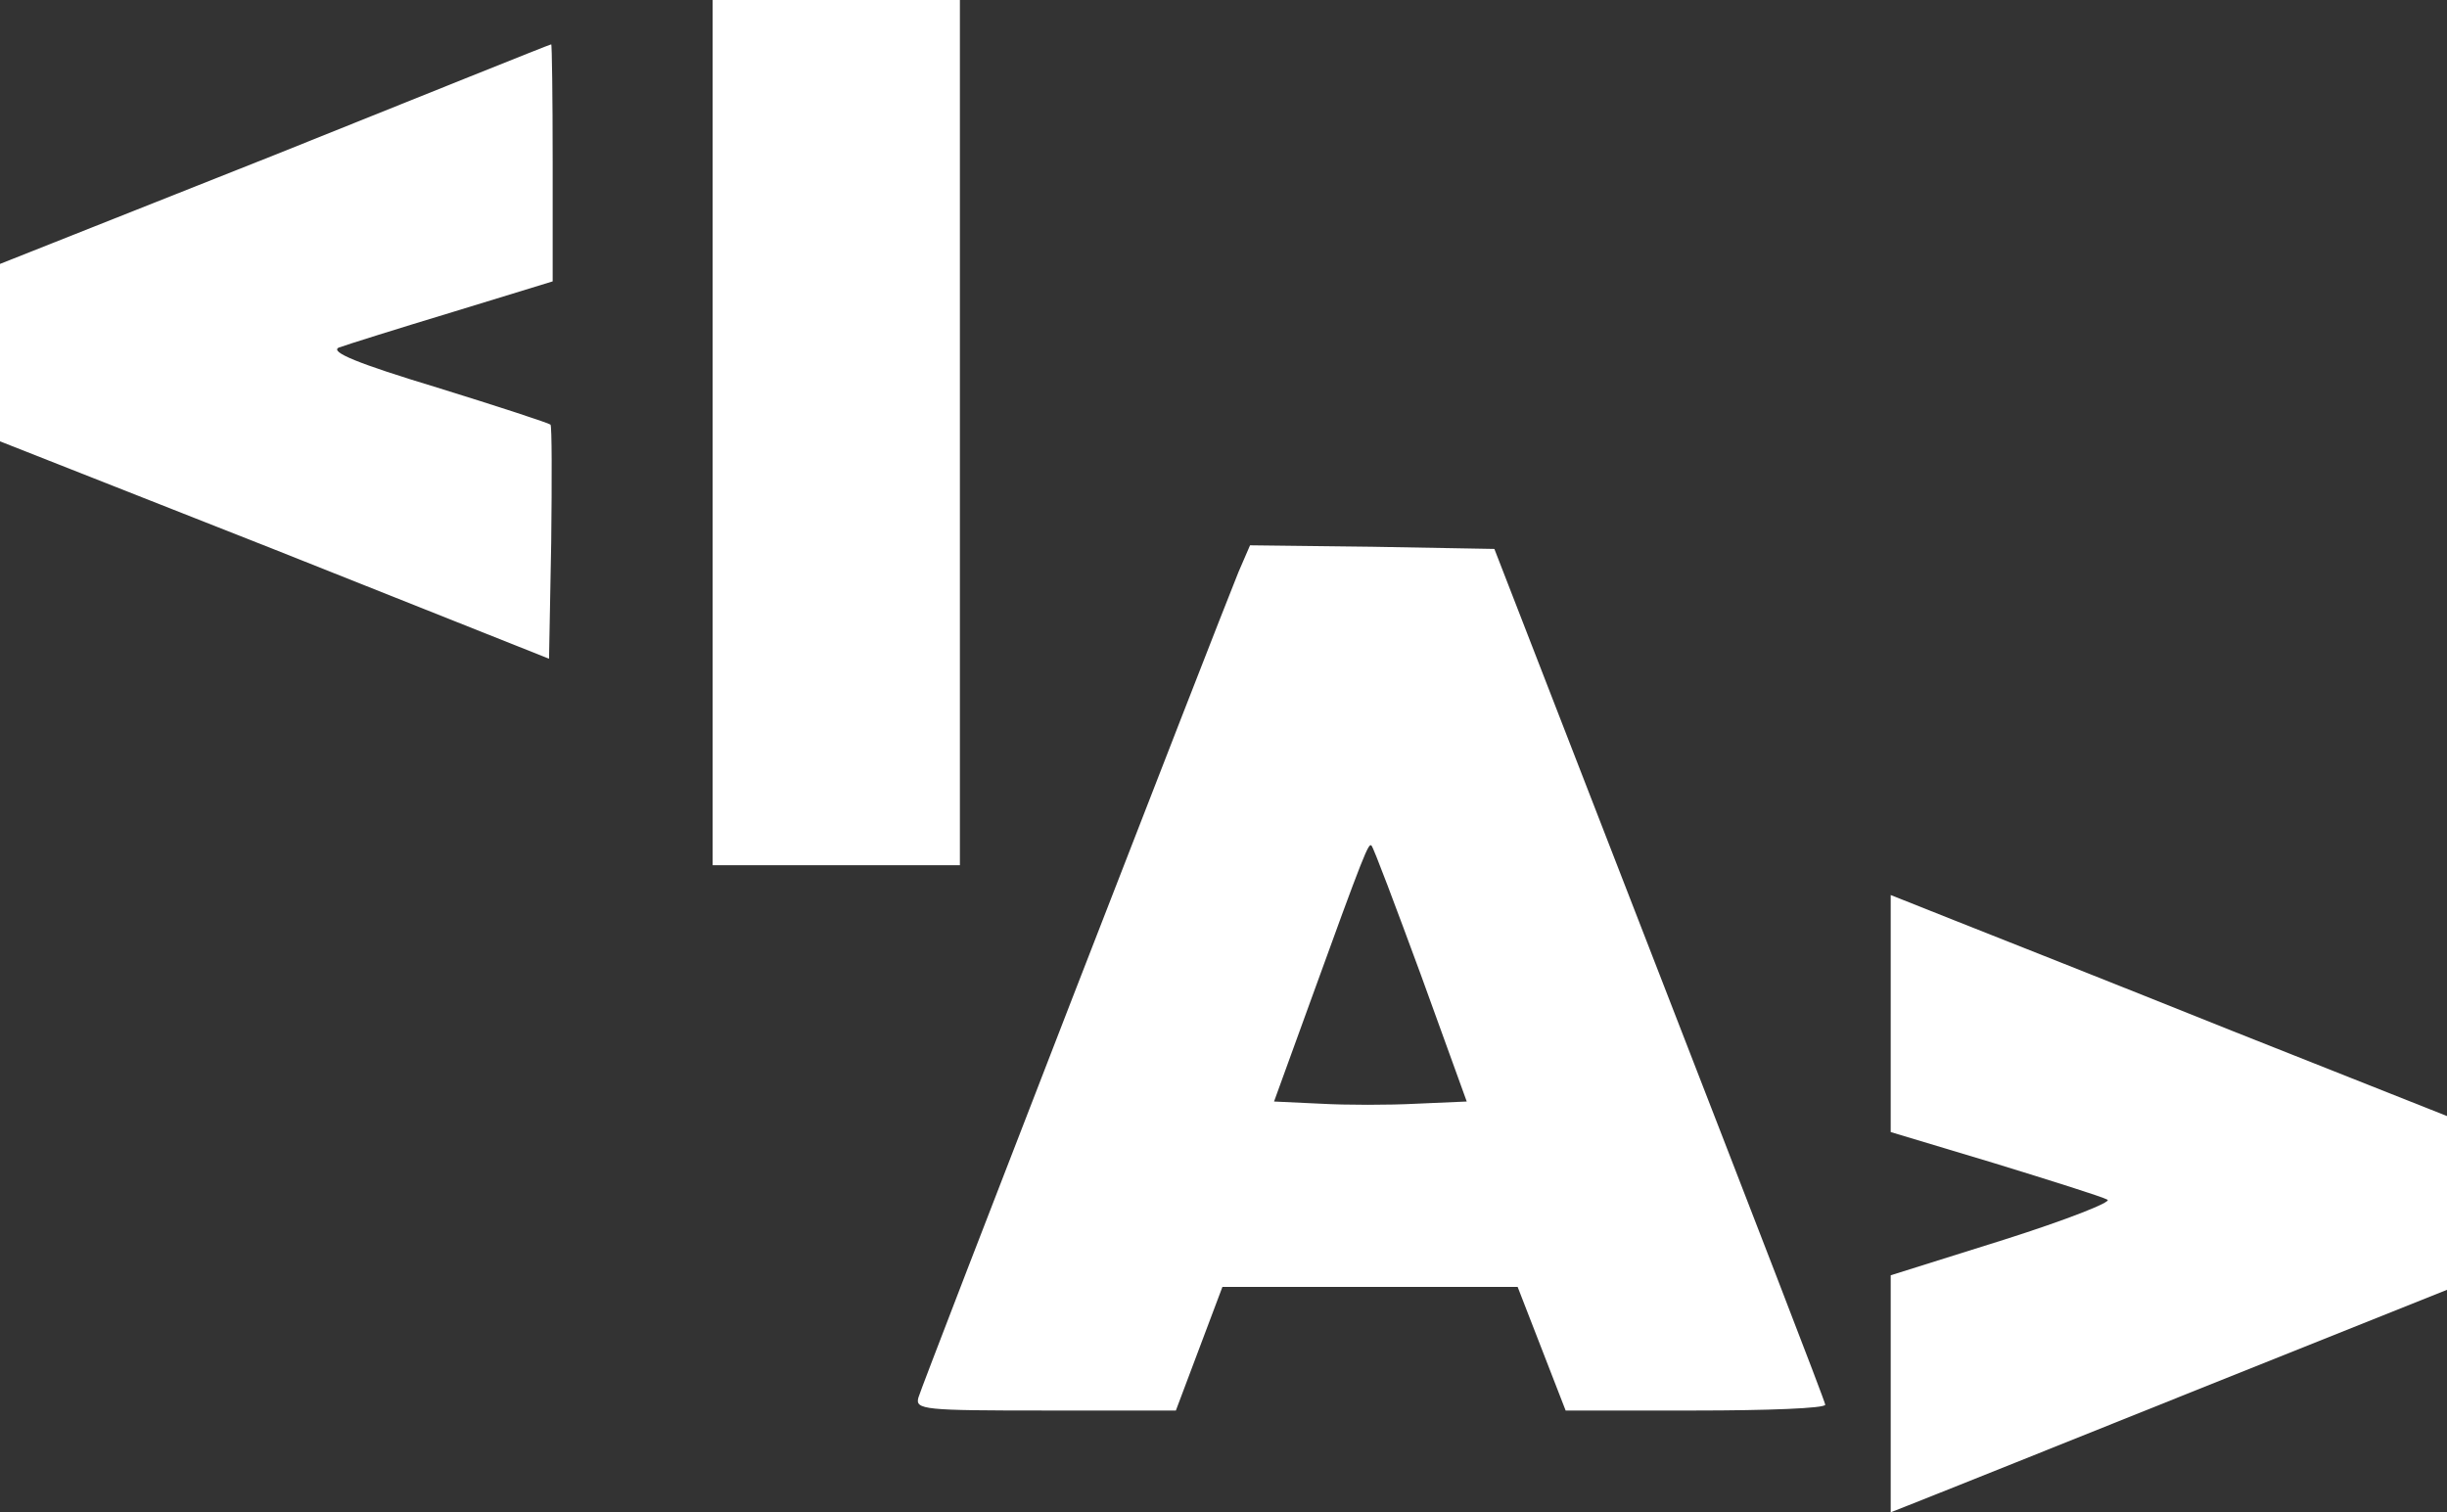 <?xml version="1.0" encoding="UTF-8"?>
<svg id="Capa_1" data-name="Capa 1" xmlns="http://www.w3.org/2000/svg" viewBox="0 0 336.5 208">
  <rect x="0" y="0" width="336.5" height="208" fill="#333333" stroke="none"/>
  <defs>
    <style>
      .cls-1 {
        fill: #fff;
        stroke-width: 0px;
      }
    </style>
  </defs>
  <path class="cls-1" d="m98,59.5v59.5h34V0h-34v59.5Z"/>
  <path class="cls-1" d="m37.8,21.3L0,36.3v24.4l37.8,14.9,37.7,15,.3-16c.1-8.7.1-16-.1-16.2s-7.2-2.5-15.6-5.1c-10.9-3.3-14.8-4.9-13.5-5.5,1.1-.4,8.1-2.6,15.7-4.9l13.7-4.2v-16.4c0-9-.1-16.3-.2-16.2-.2,0-17.3,6.9-38,15.2Z"/>
  <path class="cls-1" d="m170.3,78.7c-2.7,6.6-43.5,111.7-44,113.5-.5,1.7.8,1.8,17.4,1.8h18l3.2-8.5,3.2-8.5h40.6l3.3,8.5,3.3,8.5h17.8c9.9,0,17.9-.3,17.9-.8,0-.4-10.3-27-22.8-59.2l-22.7-58.5-16.8-.3-16.8-.2-1.6,3.7Zm25.1,55.4l6.3,17.4-6.9.3c-3.8.2-9.7.2-13.2,0l-6.4-.3,4.9-13.5c7.6-21,8.1-22.1,8.5-21.7.3.3,3.3,8.3,6.8,17.8Z"/>
  <path class="cls-1" d="m260,139.4v16.3l14.3,4.3c7.8,2.4,14.8,4.6,15.5,5,.7.3-5.7,2.8-14.2,5.5l-15.6,4.9v32.6l4.3-1.7c2.3-.9,19.5-7.8,38.2-15.3l34-13.6v-23.9l-29.5-11.7c-16.2-6.5-33.4-13.3-38.2-15.2l-8.8-3.5v16.3Z"/>
</svg>